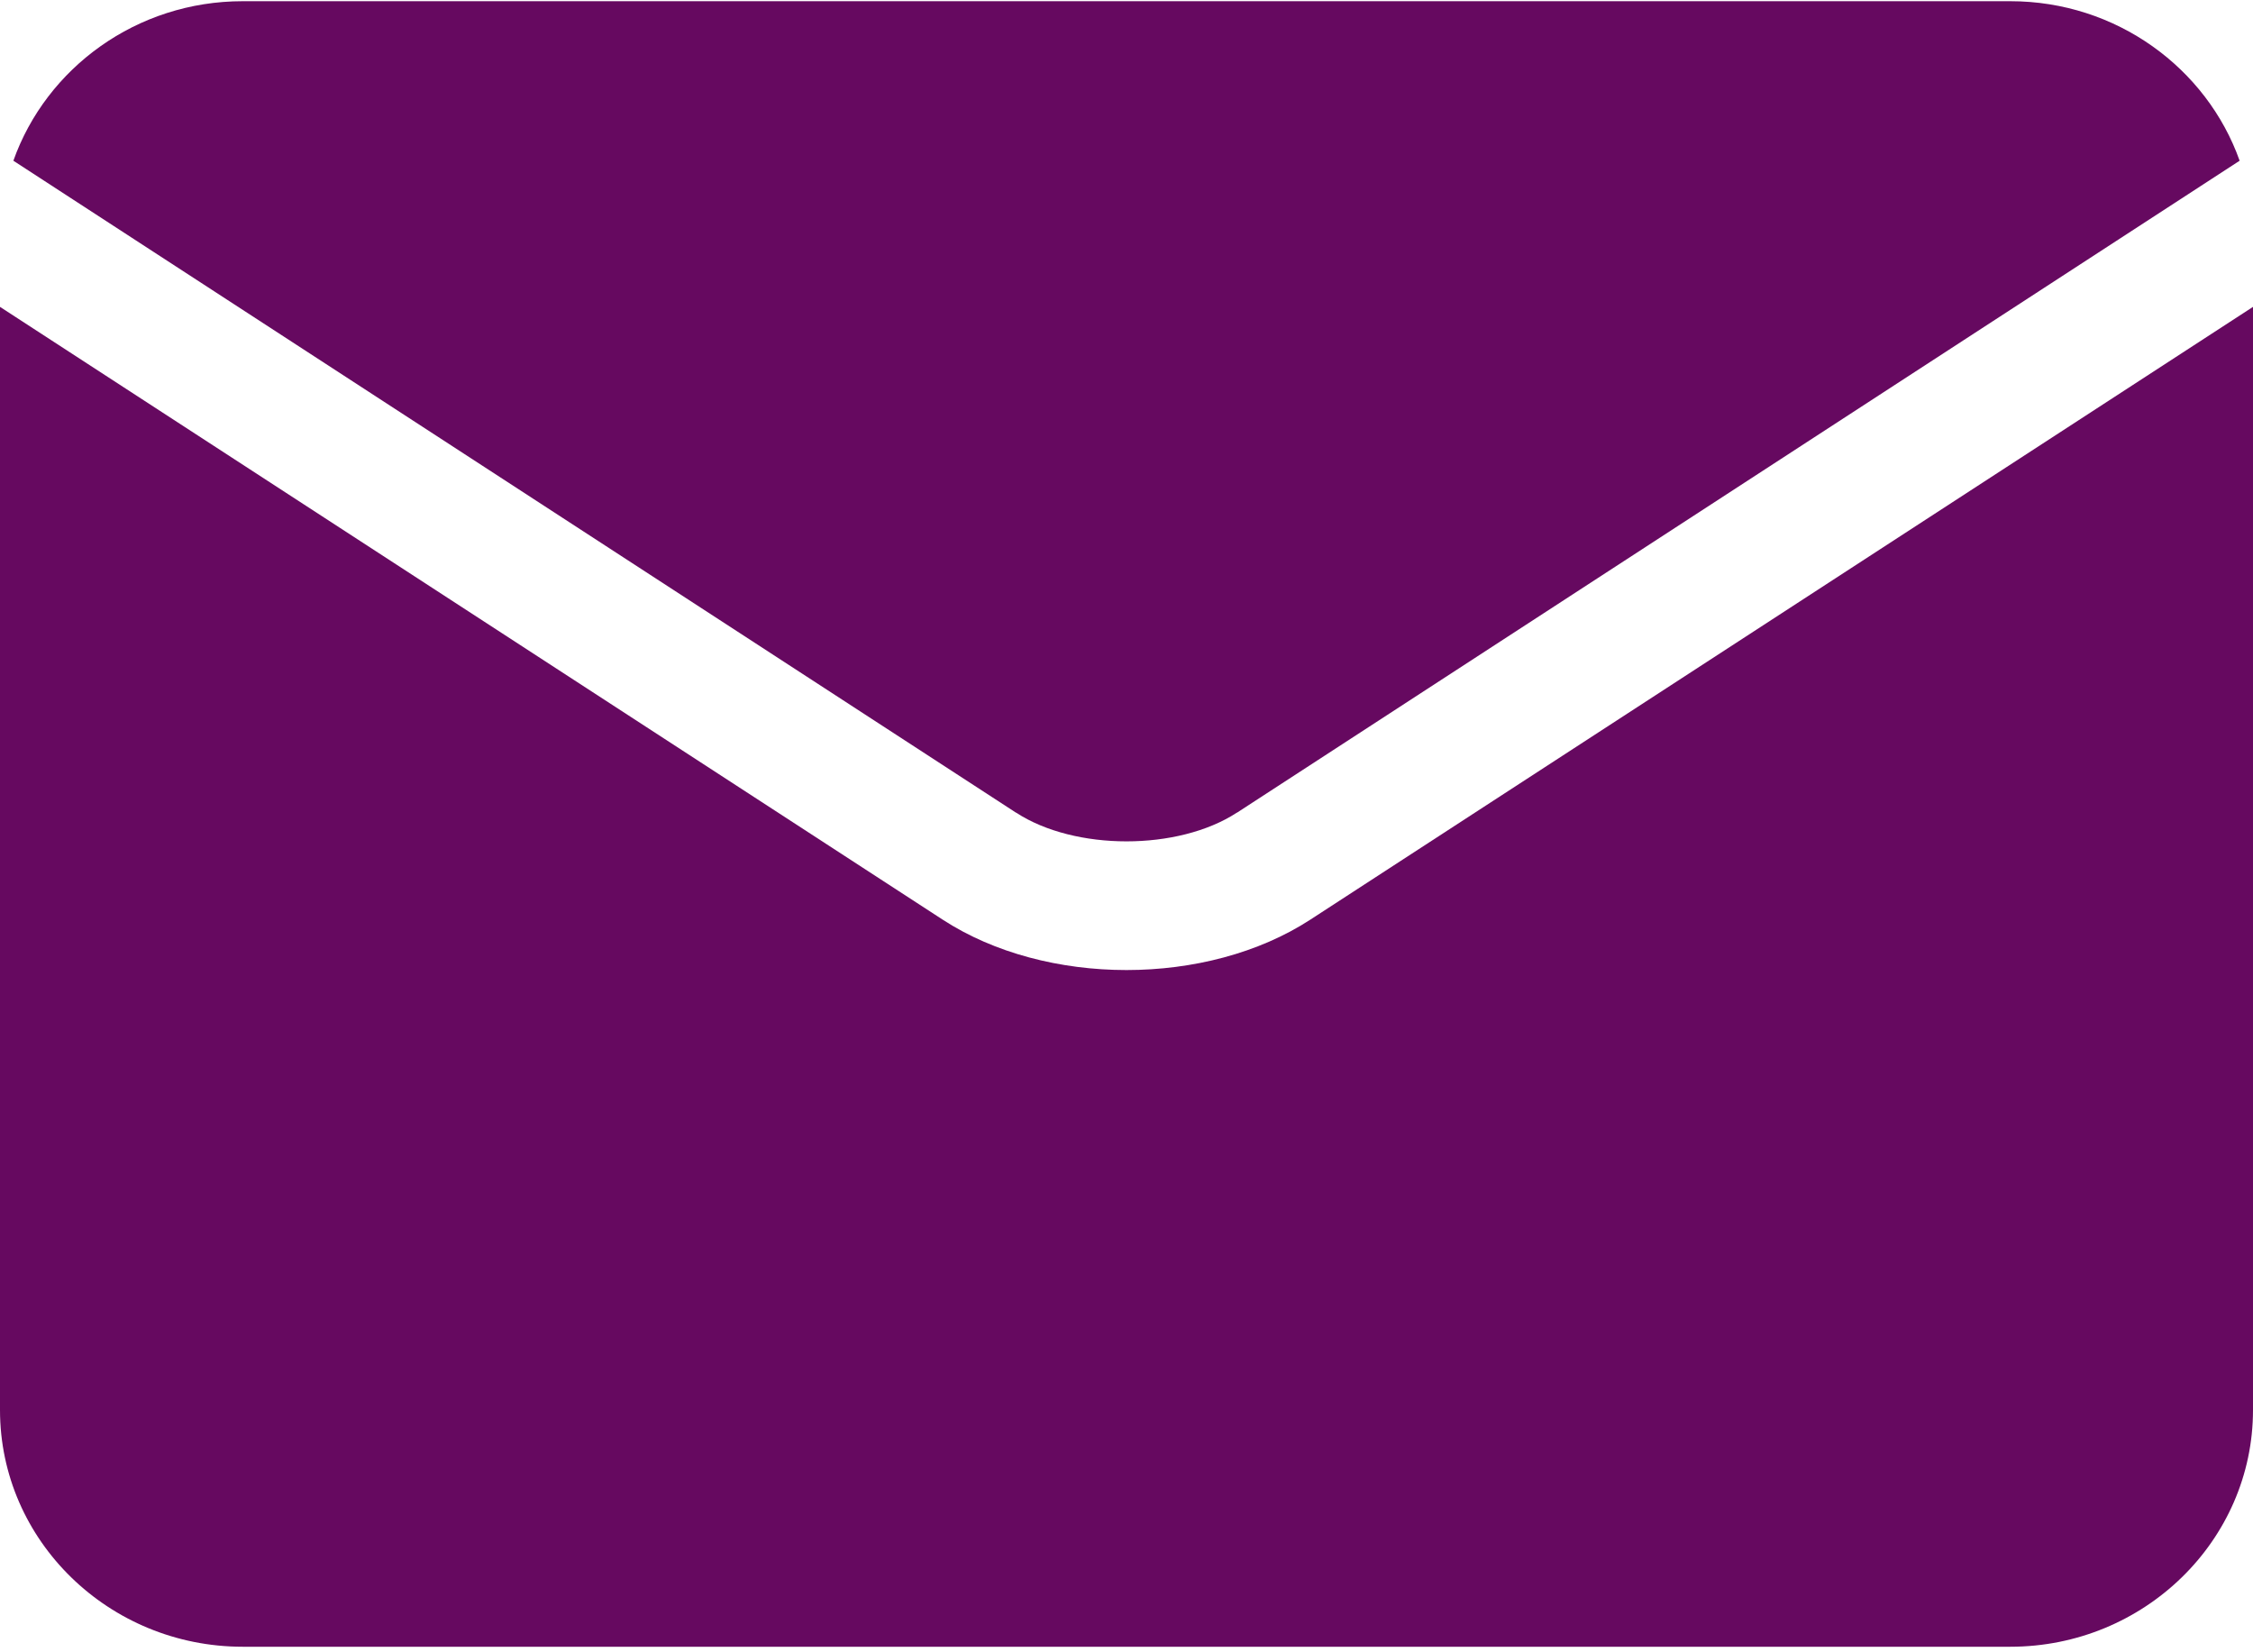 <?xml version="1.0" encoding="UTF-8"?>
<svg width="15px" height="11px" viewBox="0 0 15 11" version="1.1" xmlns="http://www.w3.org/2000/svg" xmlns:xlink="http://www.w3.org/1999/xlink">
    <title>66EA8D2B-3B02-4F63-9A88-D316E14E89D6</title>
    <g id="Page-1" stroke="none" stroke-width="1" fill="none" fill-rule="evenodd">
        <g id="06---Expertise" transform="translate(-43, -411)" fill="#660960" fill-rule="nonzero">
            <g id="mail" transform="translate(43, 411)">
                <path d="M6.765,5.41 C7.156,5.665 7.844,5.665 8.235,5.41 C8.235,5.41 8.235,5.41 8.236,5.41 L14.911,1.07 C14.692,0.453 14.09,0.008 13.384,0.008 L1.616,0.008 C0.909,0.008 0.308,0.453 0.089,1.07 L6.764,5.41 C6.765,5.41 6.765,5.41 6.765,5.41 Z" id="Path"></path>
                <path d="M8.723,6.123 C8.723,6.123 8.723,6.123 8.723,6.123 C8.38,6.346 7.94,6.458 7.5,6.458 C7.06,6.458 6.62,6.346 6.277,6.123 C6.277,6.123 6.277,6.123 6.277,6.123 L0,2.043 L0,9.387 C0,10.256 0.725,10.963 1.616,10.963 L13.384,10.963 C14.275,10.963 15,10.256 15,9.387 L15,2.043 L8.723,6.123 Z" id="Path"></path>
            </g>
        </g>
    </g>
</svg>